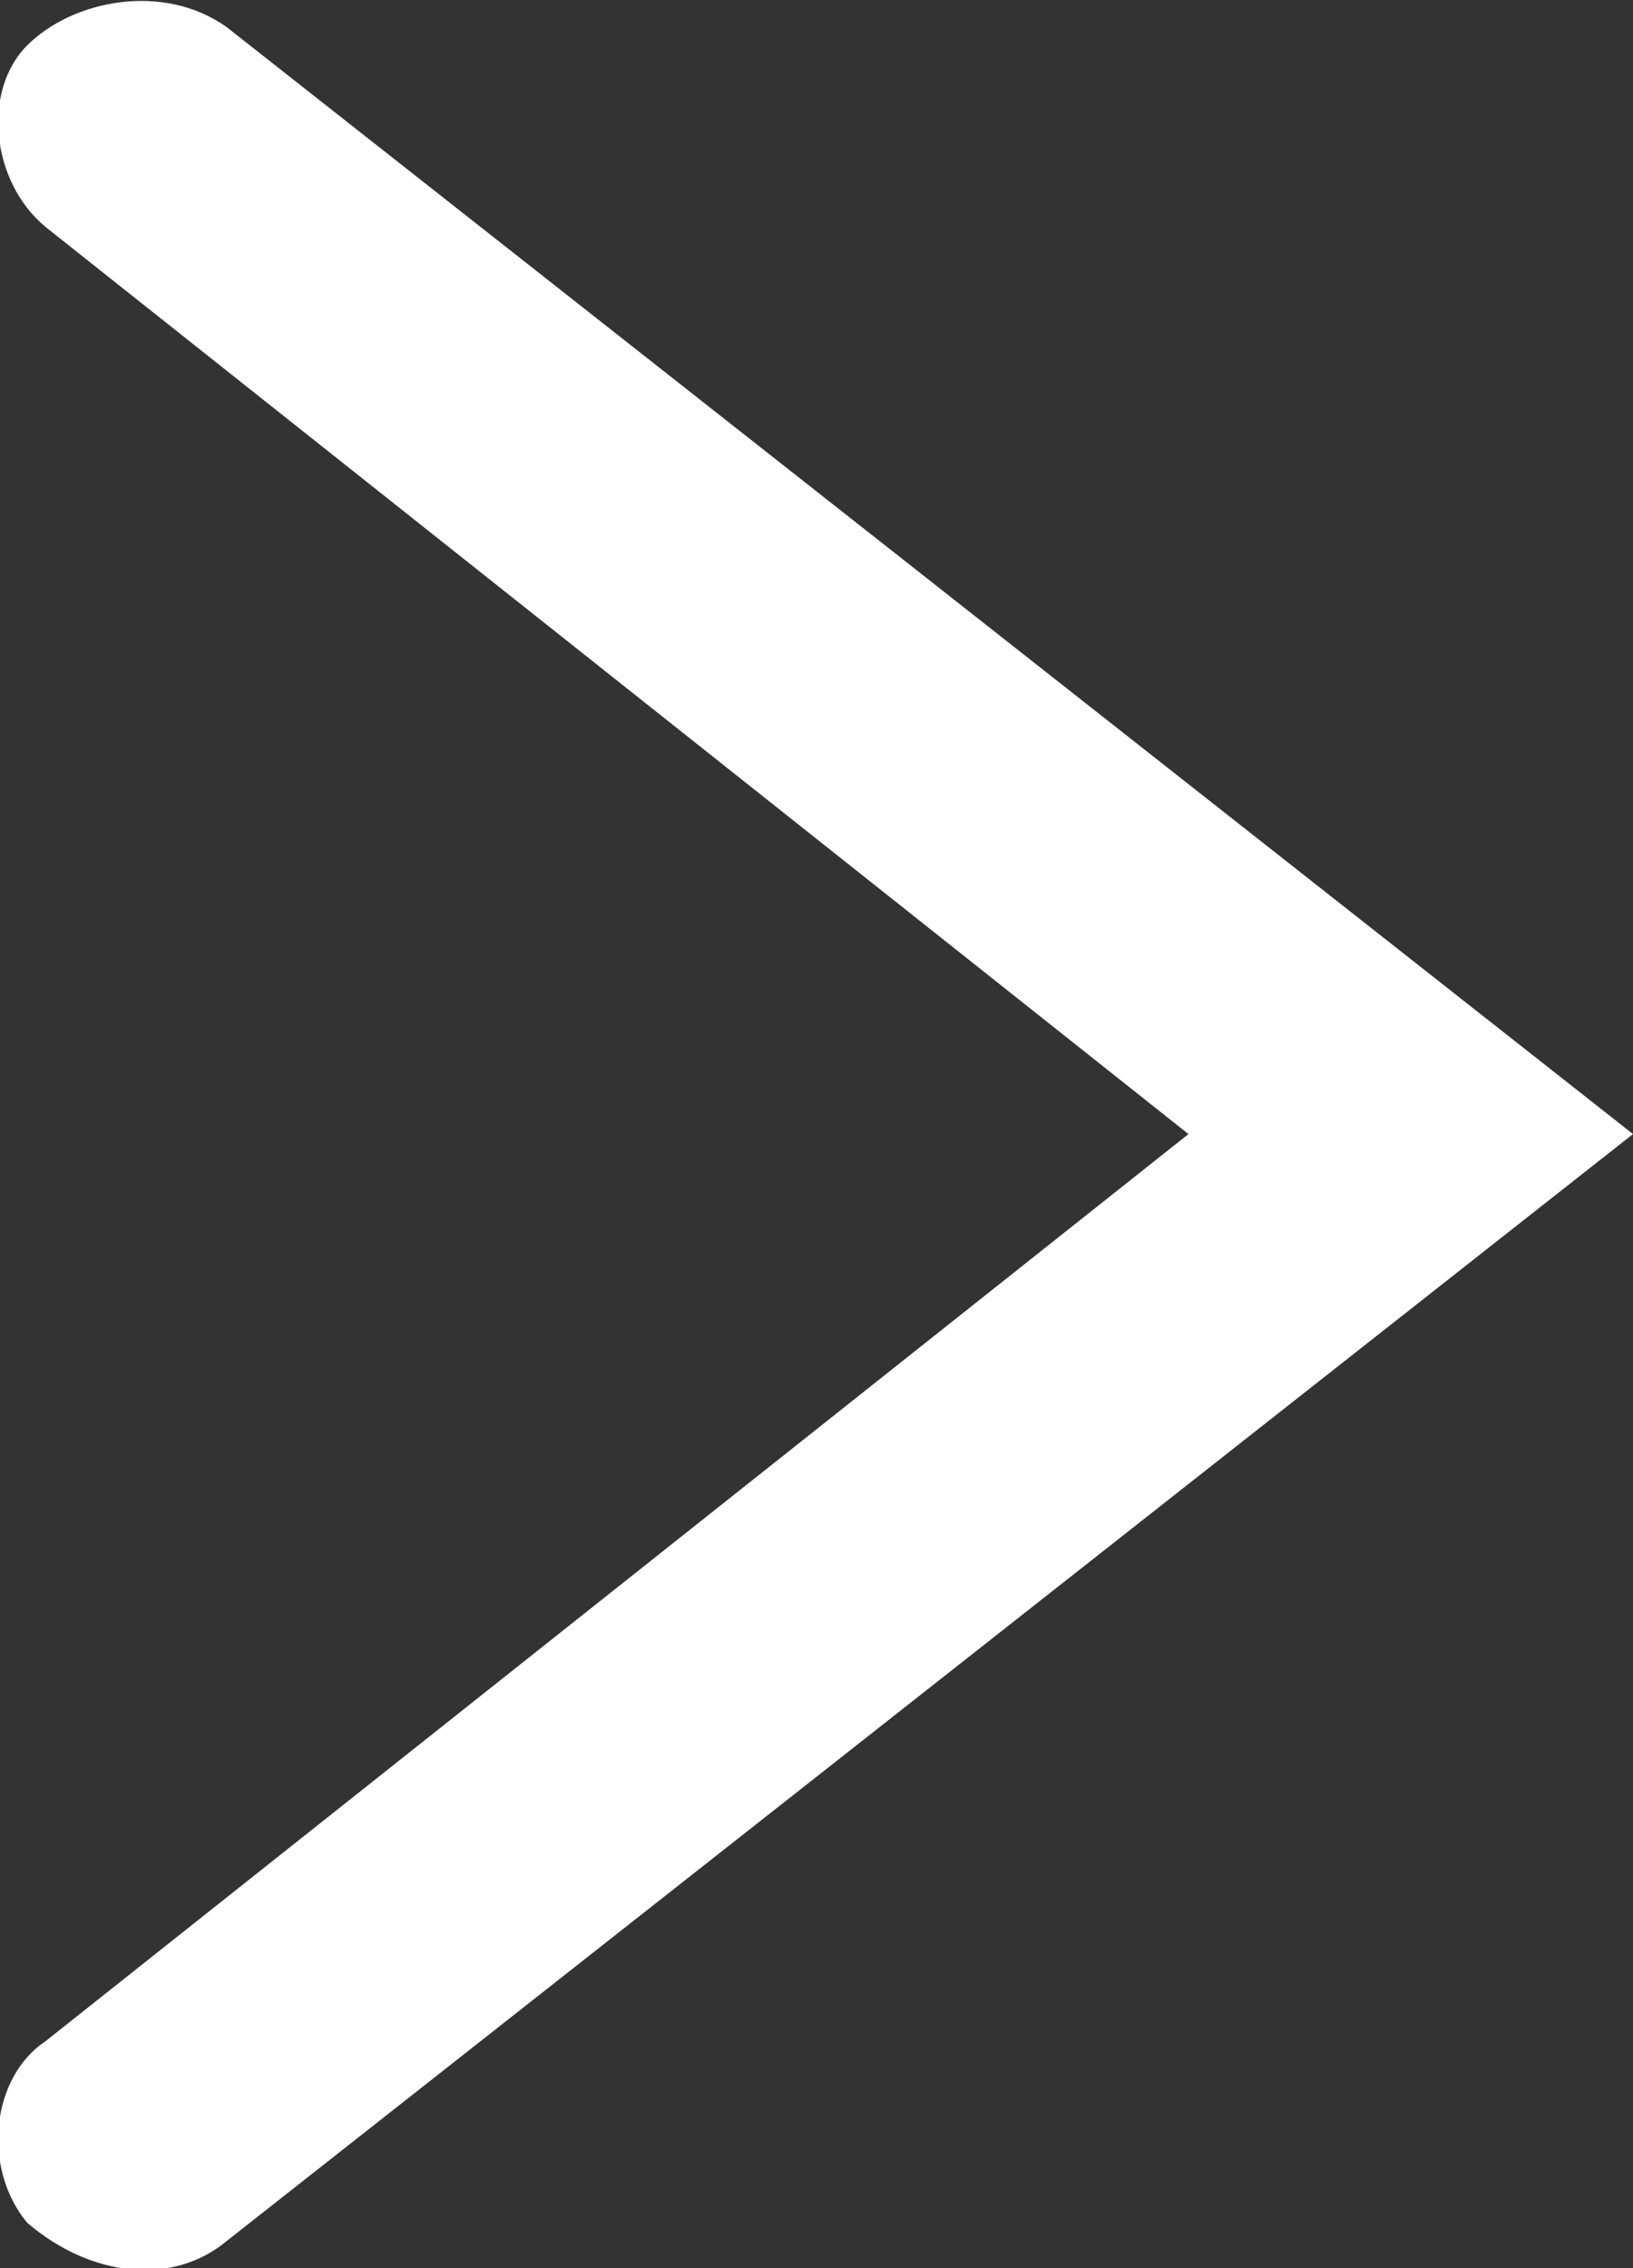 <?xml version="1.0" encoding="utf-8"?>
<!-- Generator: Adobe Illustrator 19.1.0, SVG Export Plug-In . SVG Version: 6.00 Build 0)  -->
<svg version="1.1" id="Layer_1" xmlns="http://www.w3.org/2000/svg" xmlns:xlink="http://www.w3.org/1999/xlink" x="0px" y="0px"
	 viewBox="-2 8.5 18 25" style="enable-background:new -2 8.5 18 25;" xml:space="preserve">
<rect x="-2" y="8.5" width="18" height="25" fill="#333333" stroke="none"/>
<style type="text/css">
	.st0{fill:#FFFFFF;}
</style>
<path class="st0" d="M16,21L0.5,33.2C-0.1,33.7-1,33.6-1.7,33c-0.5-0.6-0.4-1.6,0.2-2L11.1,21L-1.5,11c-0.6-0.5-0.7-1.5-0.2-2
	s1.5-0.7,2.2-0.2L16,21z"/>
</svg>
